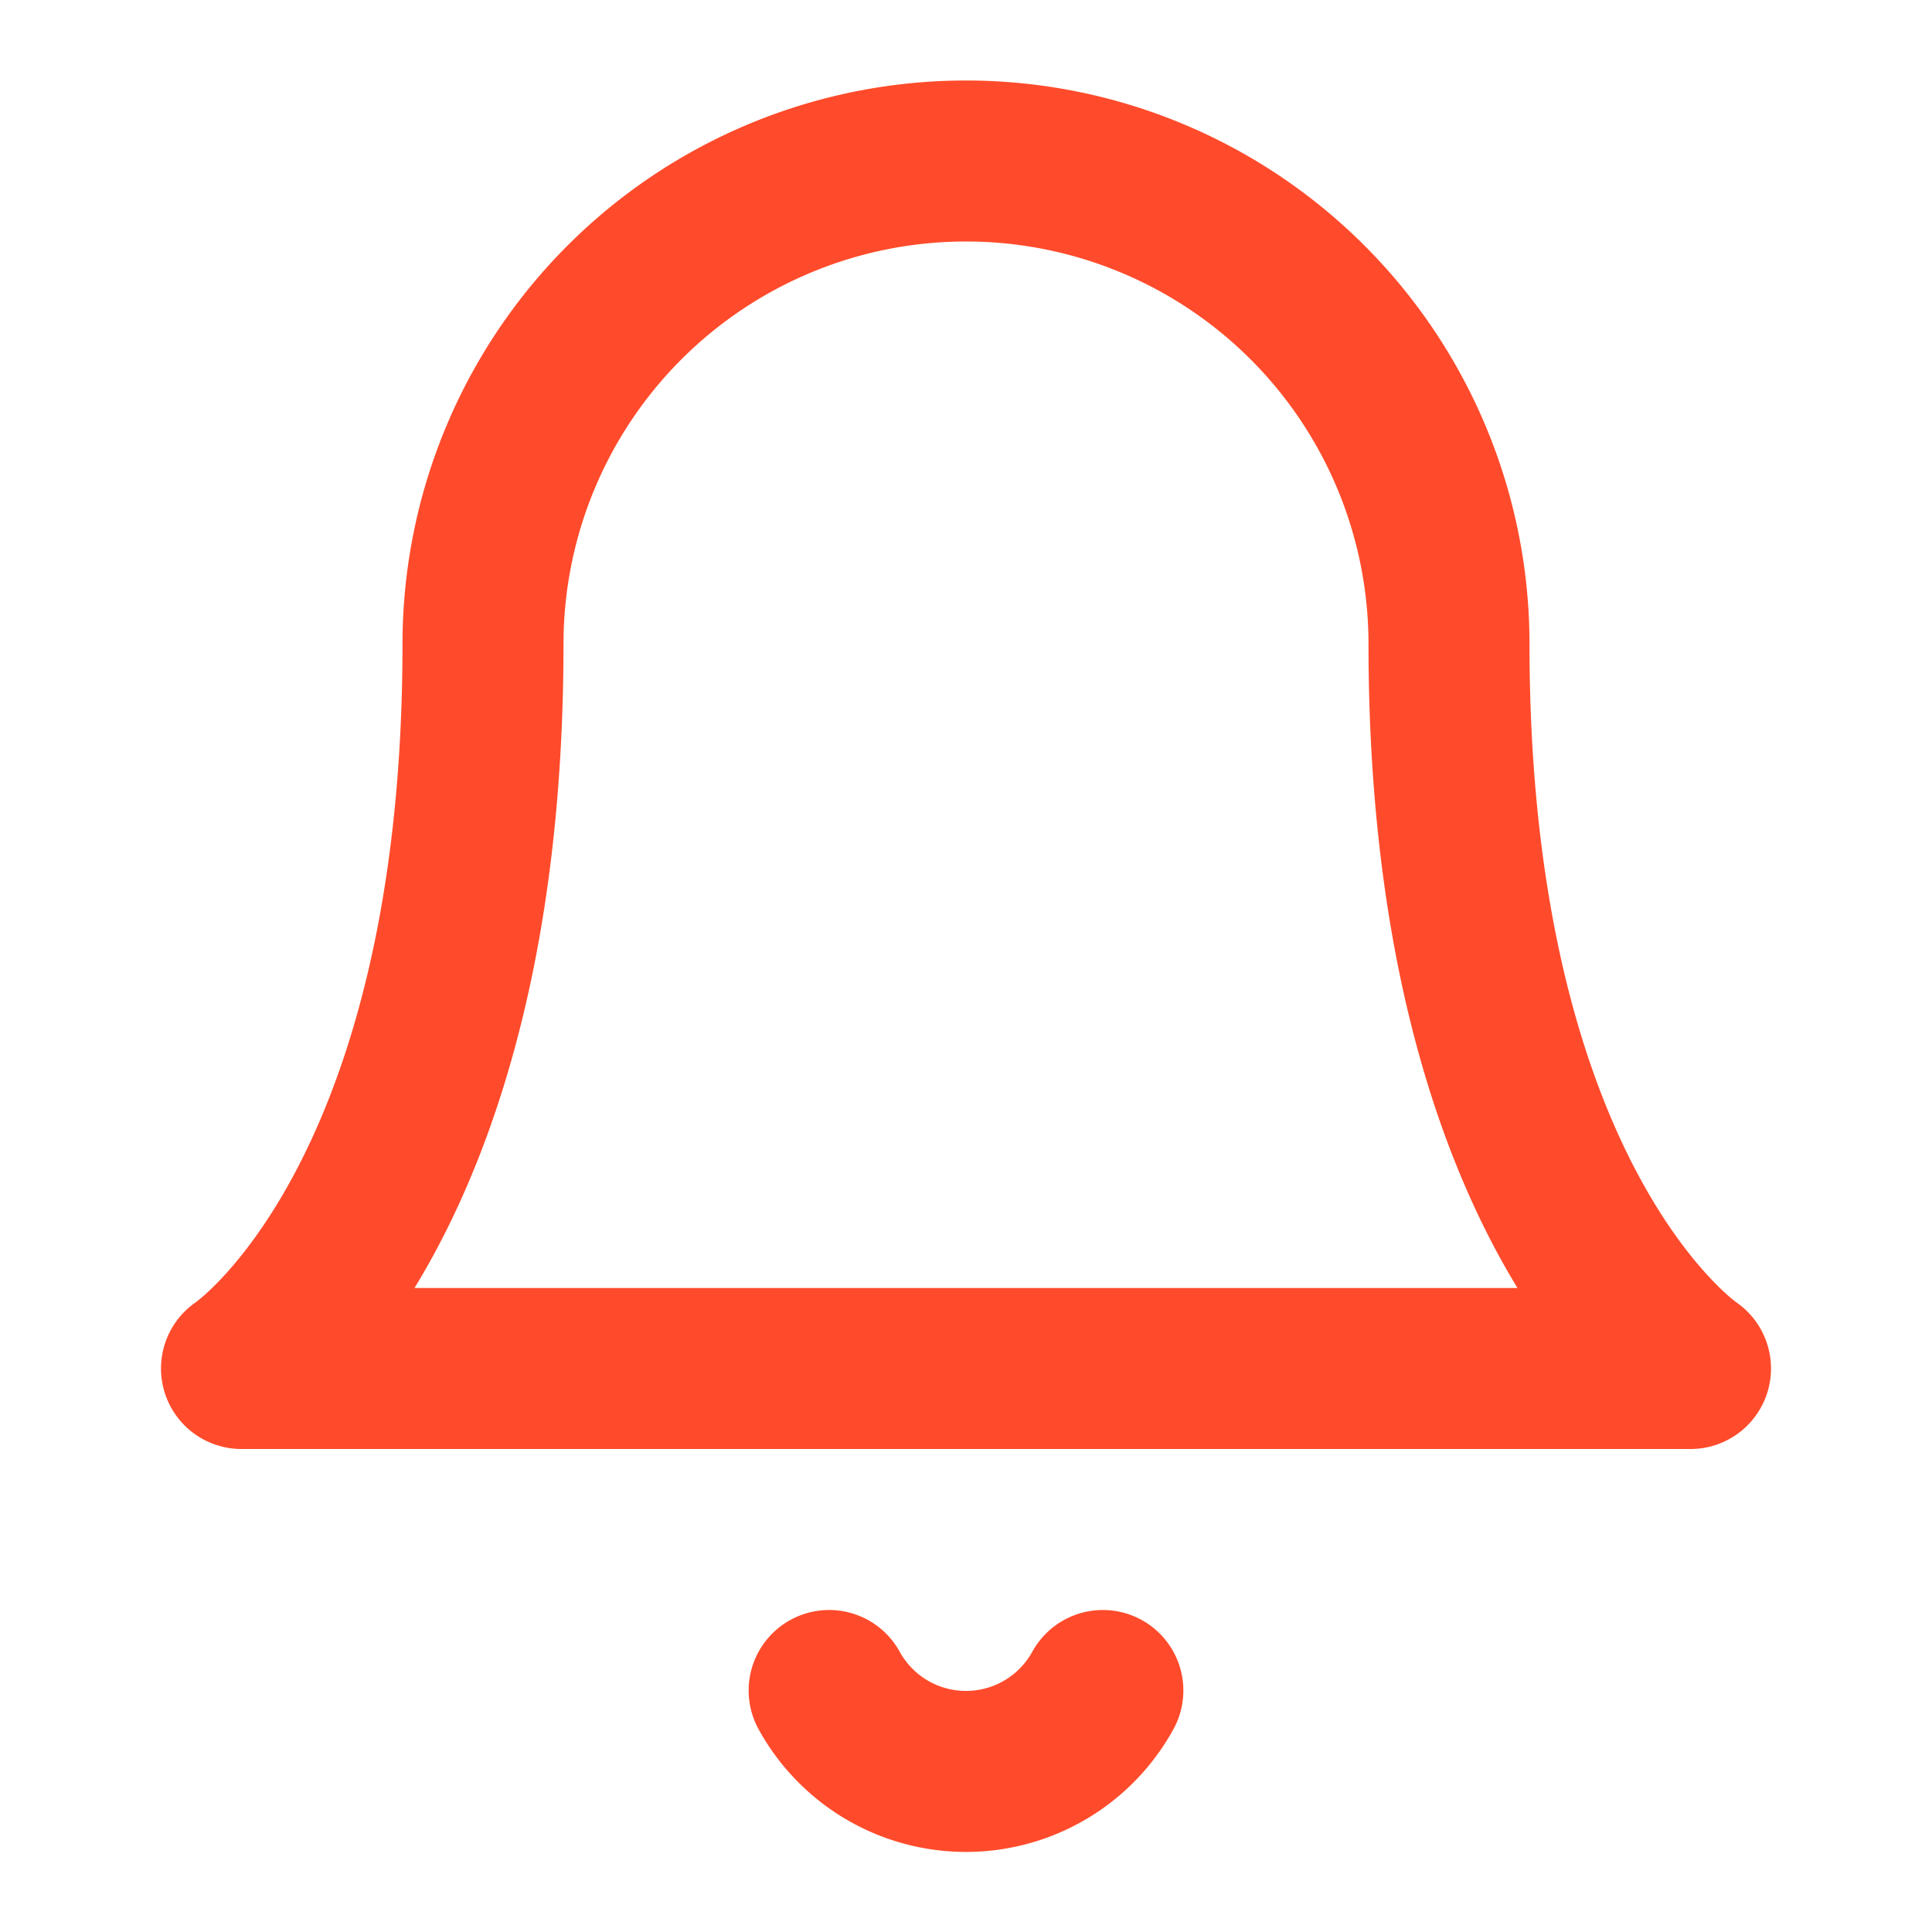 <svg xmlns="http://www.w3.org/2000/svg" width="24" height="24" viewBox="0 0 24 24" fill="none" stroke="#ff4b2b" stroke-width="2" stroke-linecap="round" stroke-linejoin="round" class="lucide lucide-bell"><path d="M6 8a6 6 0 0 1 12 0c0 7 3 9 3 9H3s3-2 3-9"/><path d="M10.3 21a1.94 1.94 0 0 0 3.4 0"/></svg>